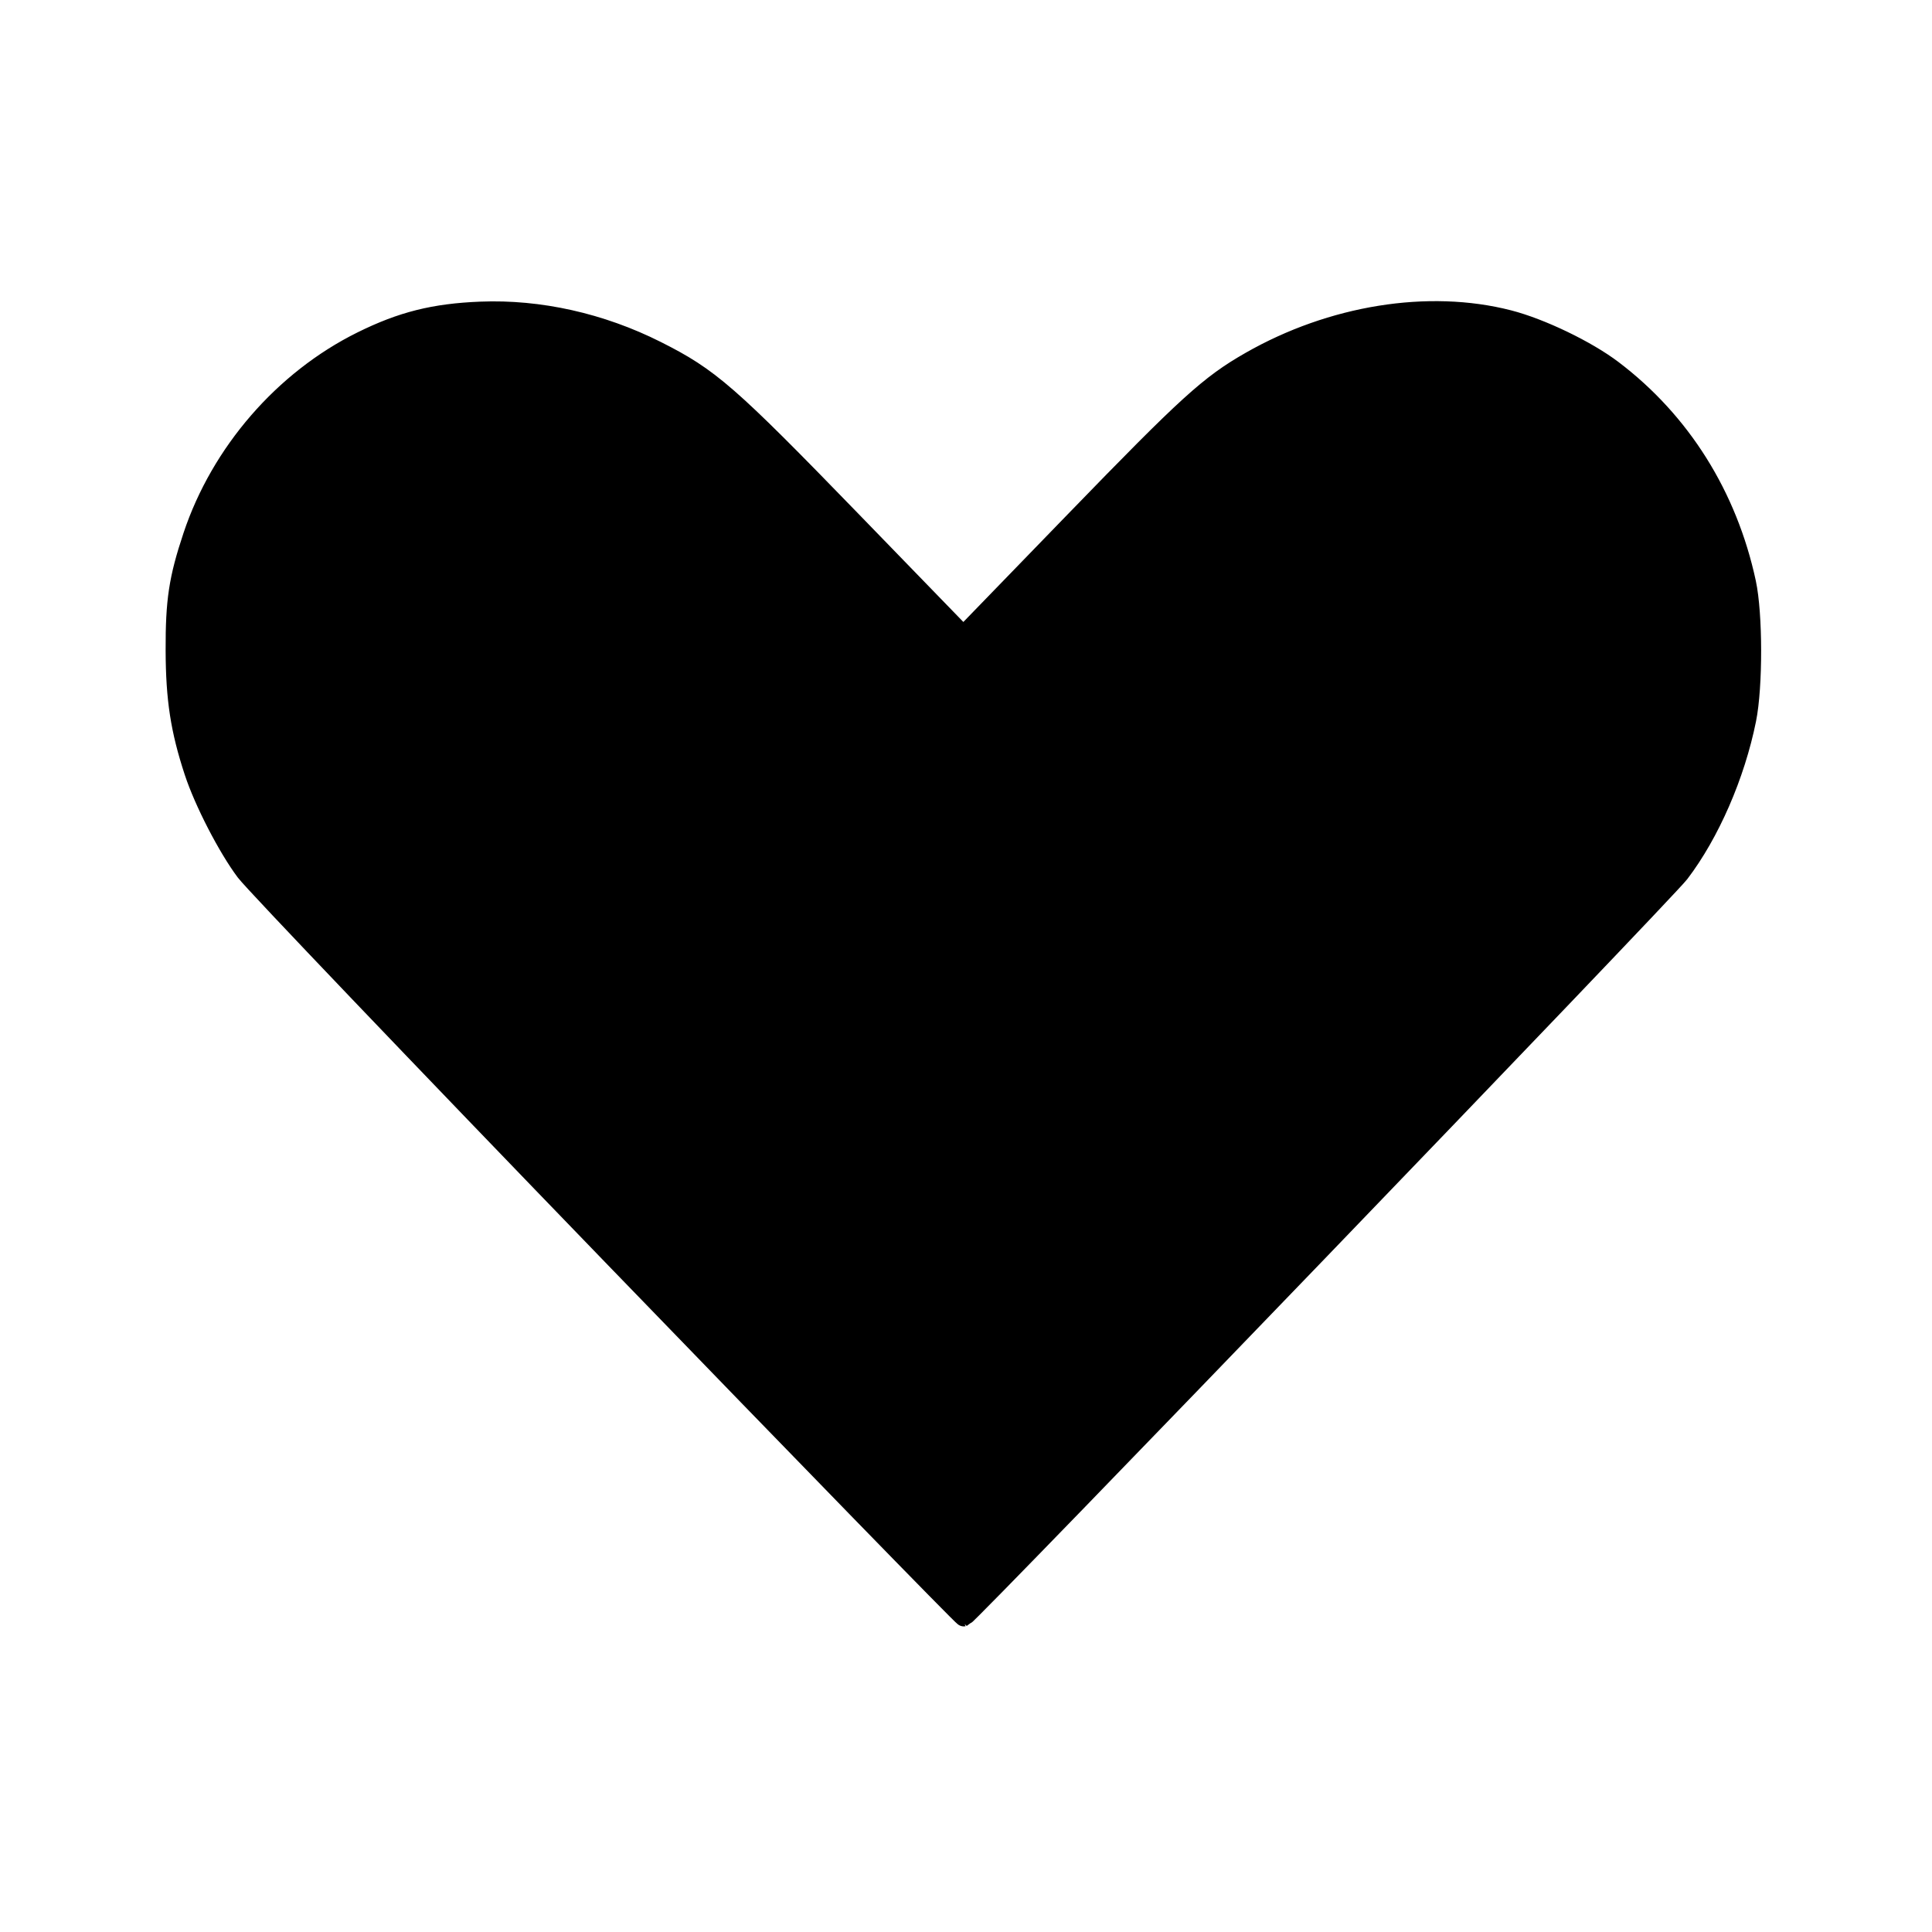 <?xml version="1.0" encoding="UTF-8" standalone="no"?>
<svg
   viewBox="0 0 32 32"
   version="1.1"
   id="svg4"
   sodipodi:docname="heart-fill.svg"
   inkscape:version="1.2.1 (9c6d41e410, 2022-07-14, custom)"
   width="32"
   height="32"
   xmlns:inkscape="http://www.inkscape.org/namespaces/inkscape"
   xmlns:sodipodi="http://sodipodi.sourceforge.net/DTD/sodipodi-0.dtd"
   xmlns="http://www.w3.org/2000/svg"
   xmlns:svg="http://www.w3.org/2000/svg">
  <defs
     id="defs8" />
  <sodipodi:namedview
     id="namedview6"
     pagecolor="#ffffff"
     bordercolor="#666666"
     borderopacity="1.0"
     inkscape:showpageshadow="2"
     inkscape:pageopacity="0.0"
     inkscape:pagecheckerboard="0"
     inkscape:deskcolor="#d1d1d1"
     showgrid="false"
     inkscape:zoom="8.0654364"
     inkscape:cx="63.35677"
     inkscape:cy="9.5469106"
     inkscape:window-width="1920"
     inkscape:window-height="1022"
     inkscape:window-x="1366"
     inkscape:window-y="0"
     inkscape:window-maximized="1"
     inkscape:current-layer="svg4" />
  <path
     d="M 16555.492,1139.405 C 15720.741,389.204 14649.538,1.565 13567.586,33.808 c -1343.124,0 -2698.788,551.724 -3690.099,1575.636 L 9171.711,2335.642 8465.935,1609.445 C 7473.549,585.532 6119.318,33.808 4775.836,33.808 3693.884,33.808 2623.756,389.563 1757.12,1139.405 -469.121,3066.497 -580.54,6502.588 1426.444,8576.925 l 6921.623,7154.493 c 228.929,234.304 522.704,352.53 820.062,352.53 298.504,0 597.939,-117.044 824.361,-351.24 L 16910.529,8578.215 C 18923.604,6500.438 18812.543,3064.705 16555.492,1139.405 Z M 15677.75,7381.763 9171.711,14109.924 2663.523,7381.763 C 1508.486,6188.75 1234.774,3834.969 2882.779,2439.538 4312.245,1202.101 6271.58,1812.579 7232.08,2803.89 L 9172.786,4807.292 11113.133,2803.89 c 946.528,-976.981 2911.237,-1608.238 4349.301,-364.353 1630.451,1413.344 1393.998,3724.134 215.316,4942.225 z"
     id="path2"
     style="stroke-width:35.826" />
  <g
     id="g2299"
     transform="matrix(0.063,0,0,0.063,-0.174,0.082)">
    <path
       style="fill:#000000;fill-opacity:1;stroke:#000000;stroke-width:5;stroke-dasharray:none;stroke-opacity:1"
       d="M 163.555,328.706 C 112.903,276.32 69.577,230.956 67.275,227.897 62.565,221.636 56.32,209.539 53.723,201.644 50.093,190.611 48.85,182.544 48.807,169.732 c -0.045,-13.119 0.829,-18.874 4.566,-30.092 7.324,-21.983 23.915,-41.122 44.468,-51.299 10.547,-5.222 19.037,-7.35 31.284,-7.841 15.468,-0.619 31.631,2.994 46.232,10.335 14.09,7.084 18.856,11.239 51.503,44.897 l 29.176,30.079 29.264,-30.194 c 29.742,-30.688 35.351,-35.79 46.119,-41.951 21.434,-12.263 46.941,-16.37 68.011,-10.95 8.465,2.178 20.496,7.968 27.347,13.161 17.985,13.634 30.226,33.139 35.15,56.006 1.777,8.252 1.803,27.291 0.049,35.995 -2.947,14.627 -9.617,29.951 -17.593,40.417 -3.838,5.037 -186.764,195.021 -188.231,195.494 -0.277,0.089 -41.946,-42.699 -92.598,-95.084 z"
       id="path880" />
  </g>
</svg>
